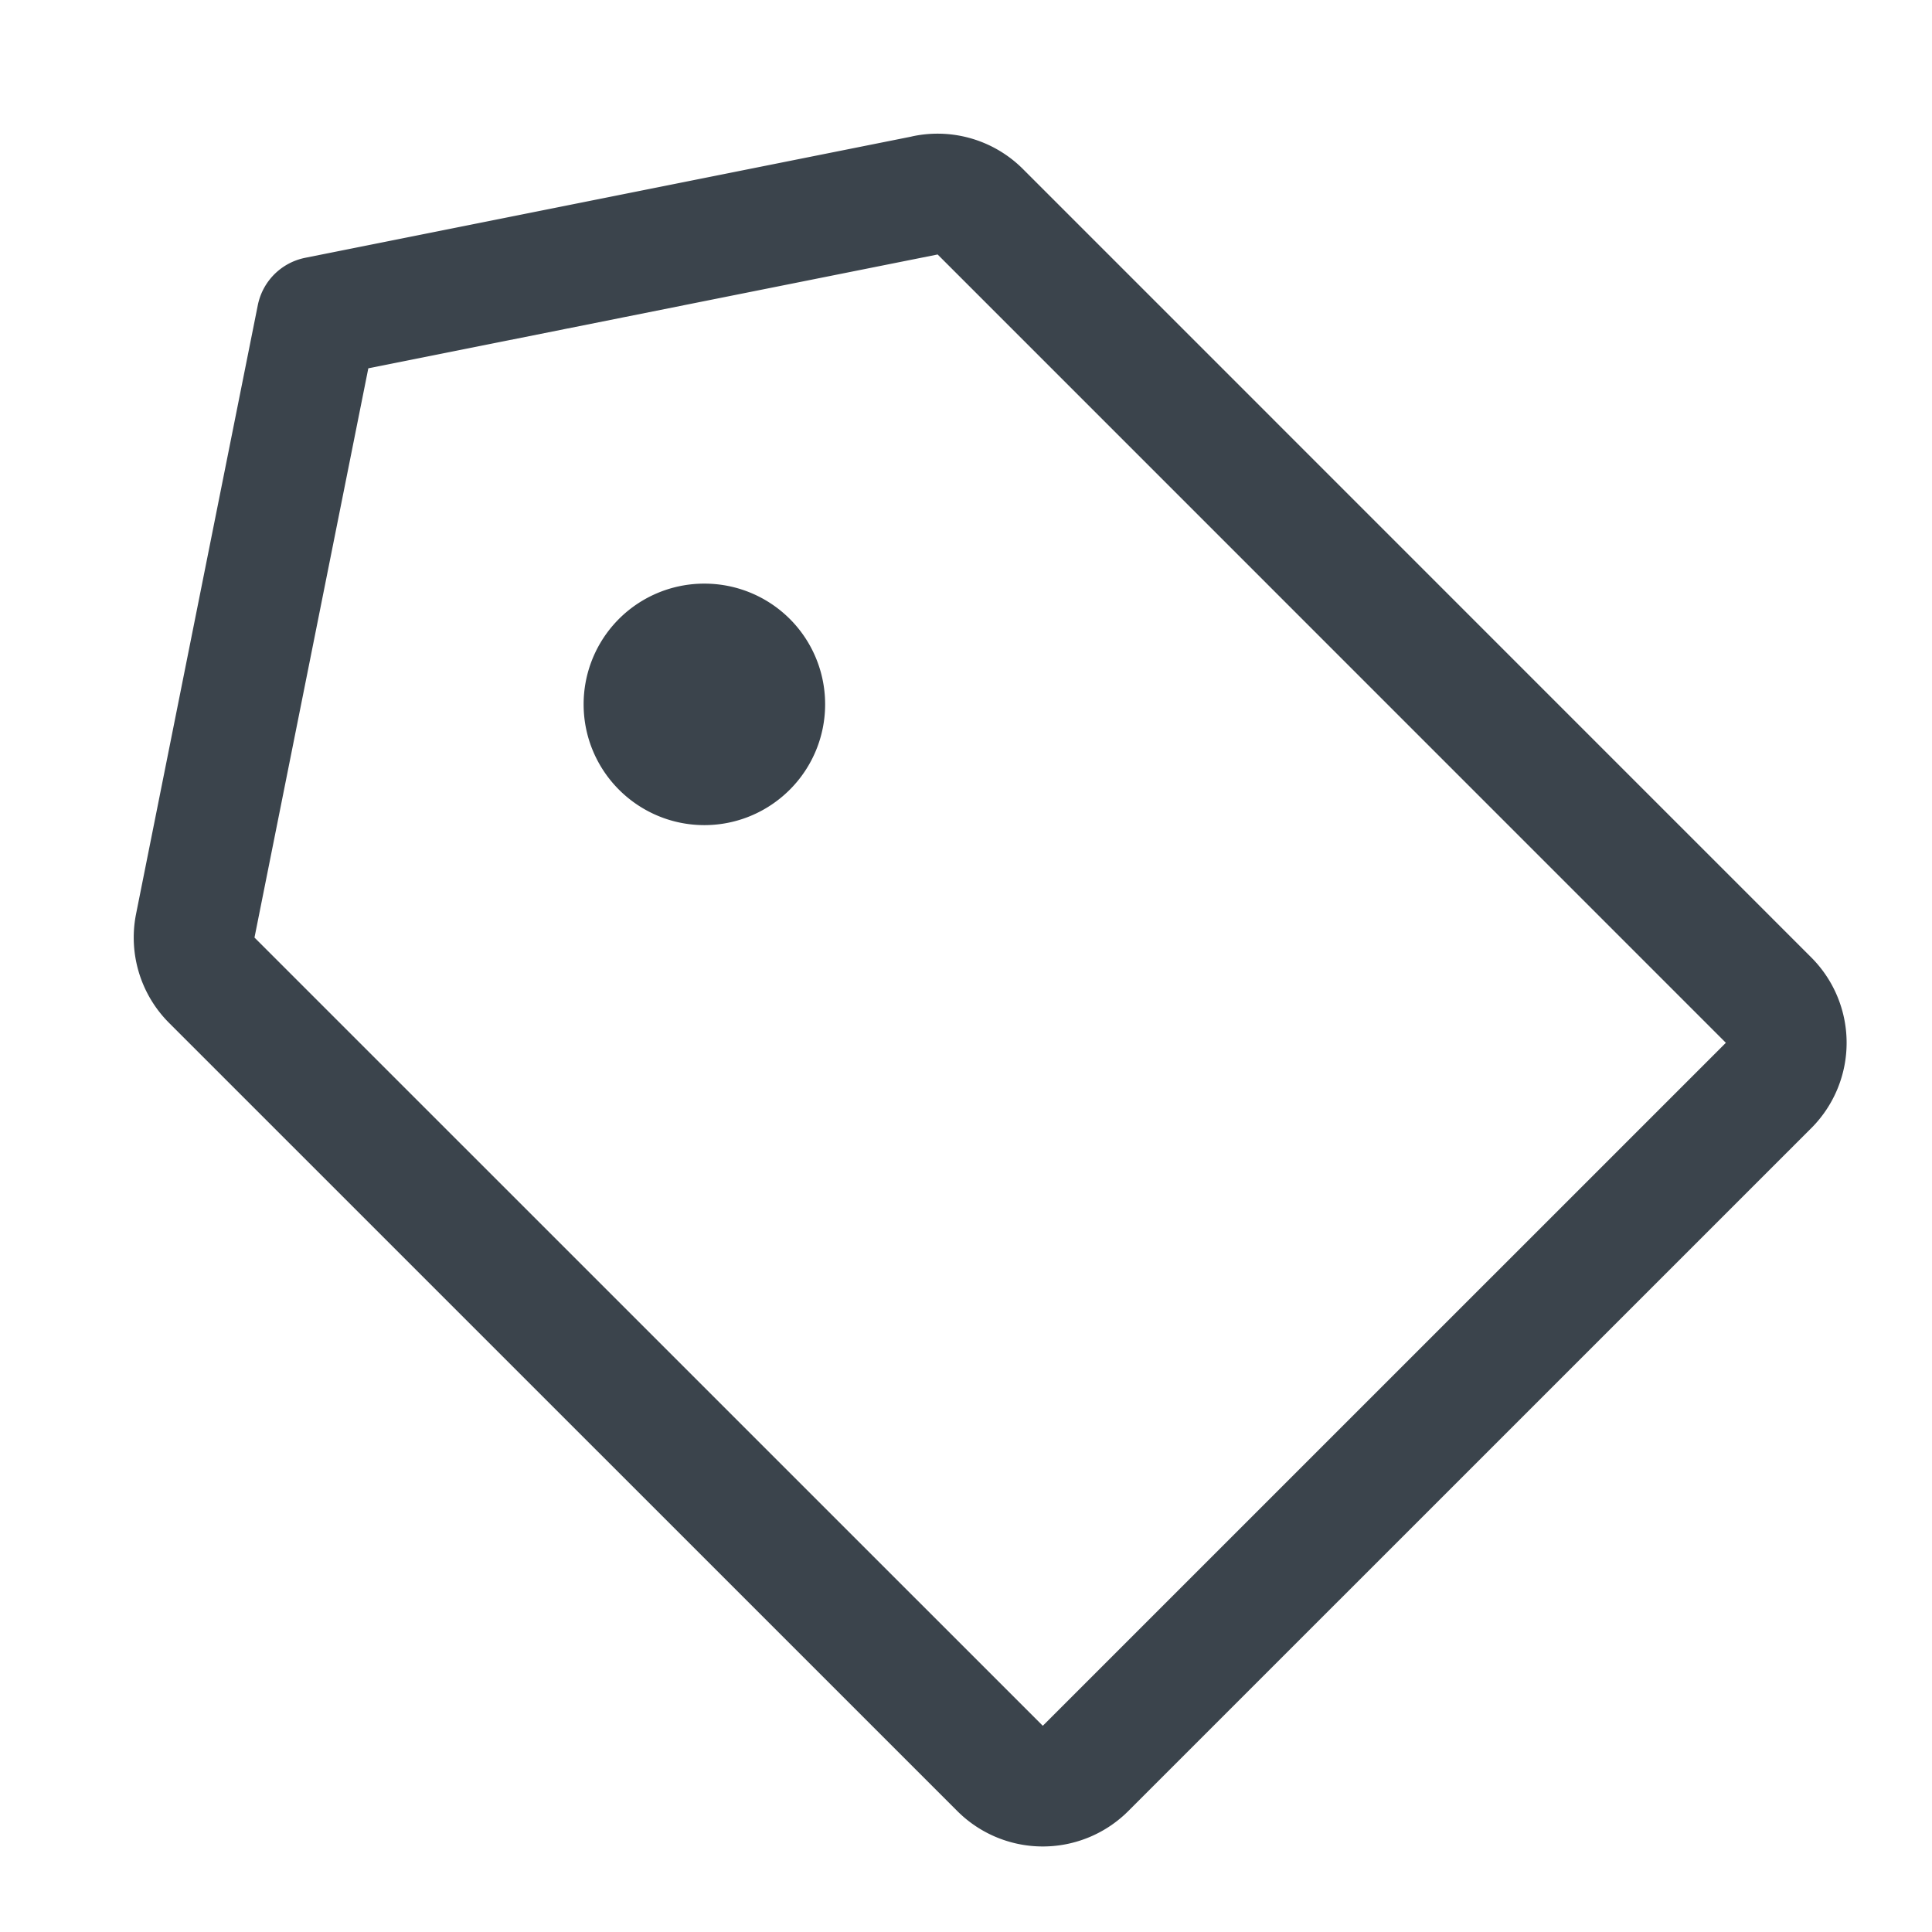 <!--
  - Copyright (c) 2024. Devtron Inc.
  -
  - Licensed under the Apache License, Version 2.0 (the "License");
  - you may not use this file except in compliance with the License.
  - You may obtain a copy of the License at
  -
  -     http://www.apache.org/licenses/LICENSE-2.0
  -
  - Unless required by applicable law or agreed to in writing, software
  - distributed under the License is distributed on an "AS IS" BASIS,
  - WITHOUT WARRANTIES OR CONDITIONS OF ANY KIND, either express or implied.
  - See the License for the specific language governing permissions and
  - limitations under the License.
  -->

<svg xmlns="http://www.w3.org/2000/svg" width="24" height="24" fill="none" viewBox="0 0 24 24">
  <path stroke="#3B444C" stroke-linecap="round" stroke-linejoin="round" stroke-width="1.5" d="M9.5 8.75H8m1.5 0a.747.747 0 0 0-.181-.49m.181.49a.748.748 0 0 1-.214.524M8.75 9.5V8m0 1.5c-.21 0-.4-.087-.536-.226m.536.226c.21 0 .4-.087.536-.226M8 8.75c0 .204.082.389.214.524M8 8.75a.75.75 0 0 1 .181-.49M8.75 8c.227 0 .431.1.569.26M8.75 8a.748.748 0 0 0-.569.26m.033 1.014L9.319 8.26m-1.138 0 1.105 1.014M11.5 2.426 3.938 3.938l-1.512 7.561a.75.75 0 0 0 .205.678l9.793 9.792a.752.752 0 0 0 1.06 0l8.486-8.485a.75.75 0 0 0 0-1.06L12.177 2.63a.75.75 0 0 0-.677-.205Z" vector-effect="non-scaling-stroke"/>
</svg>
